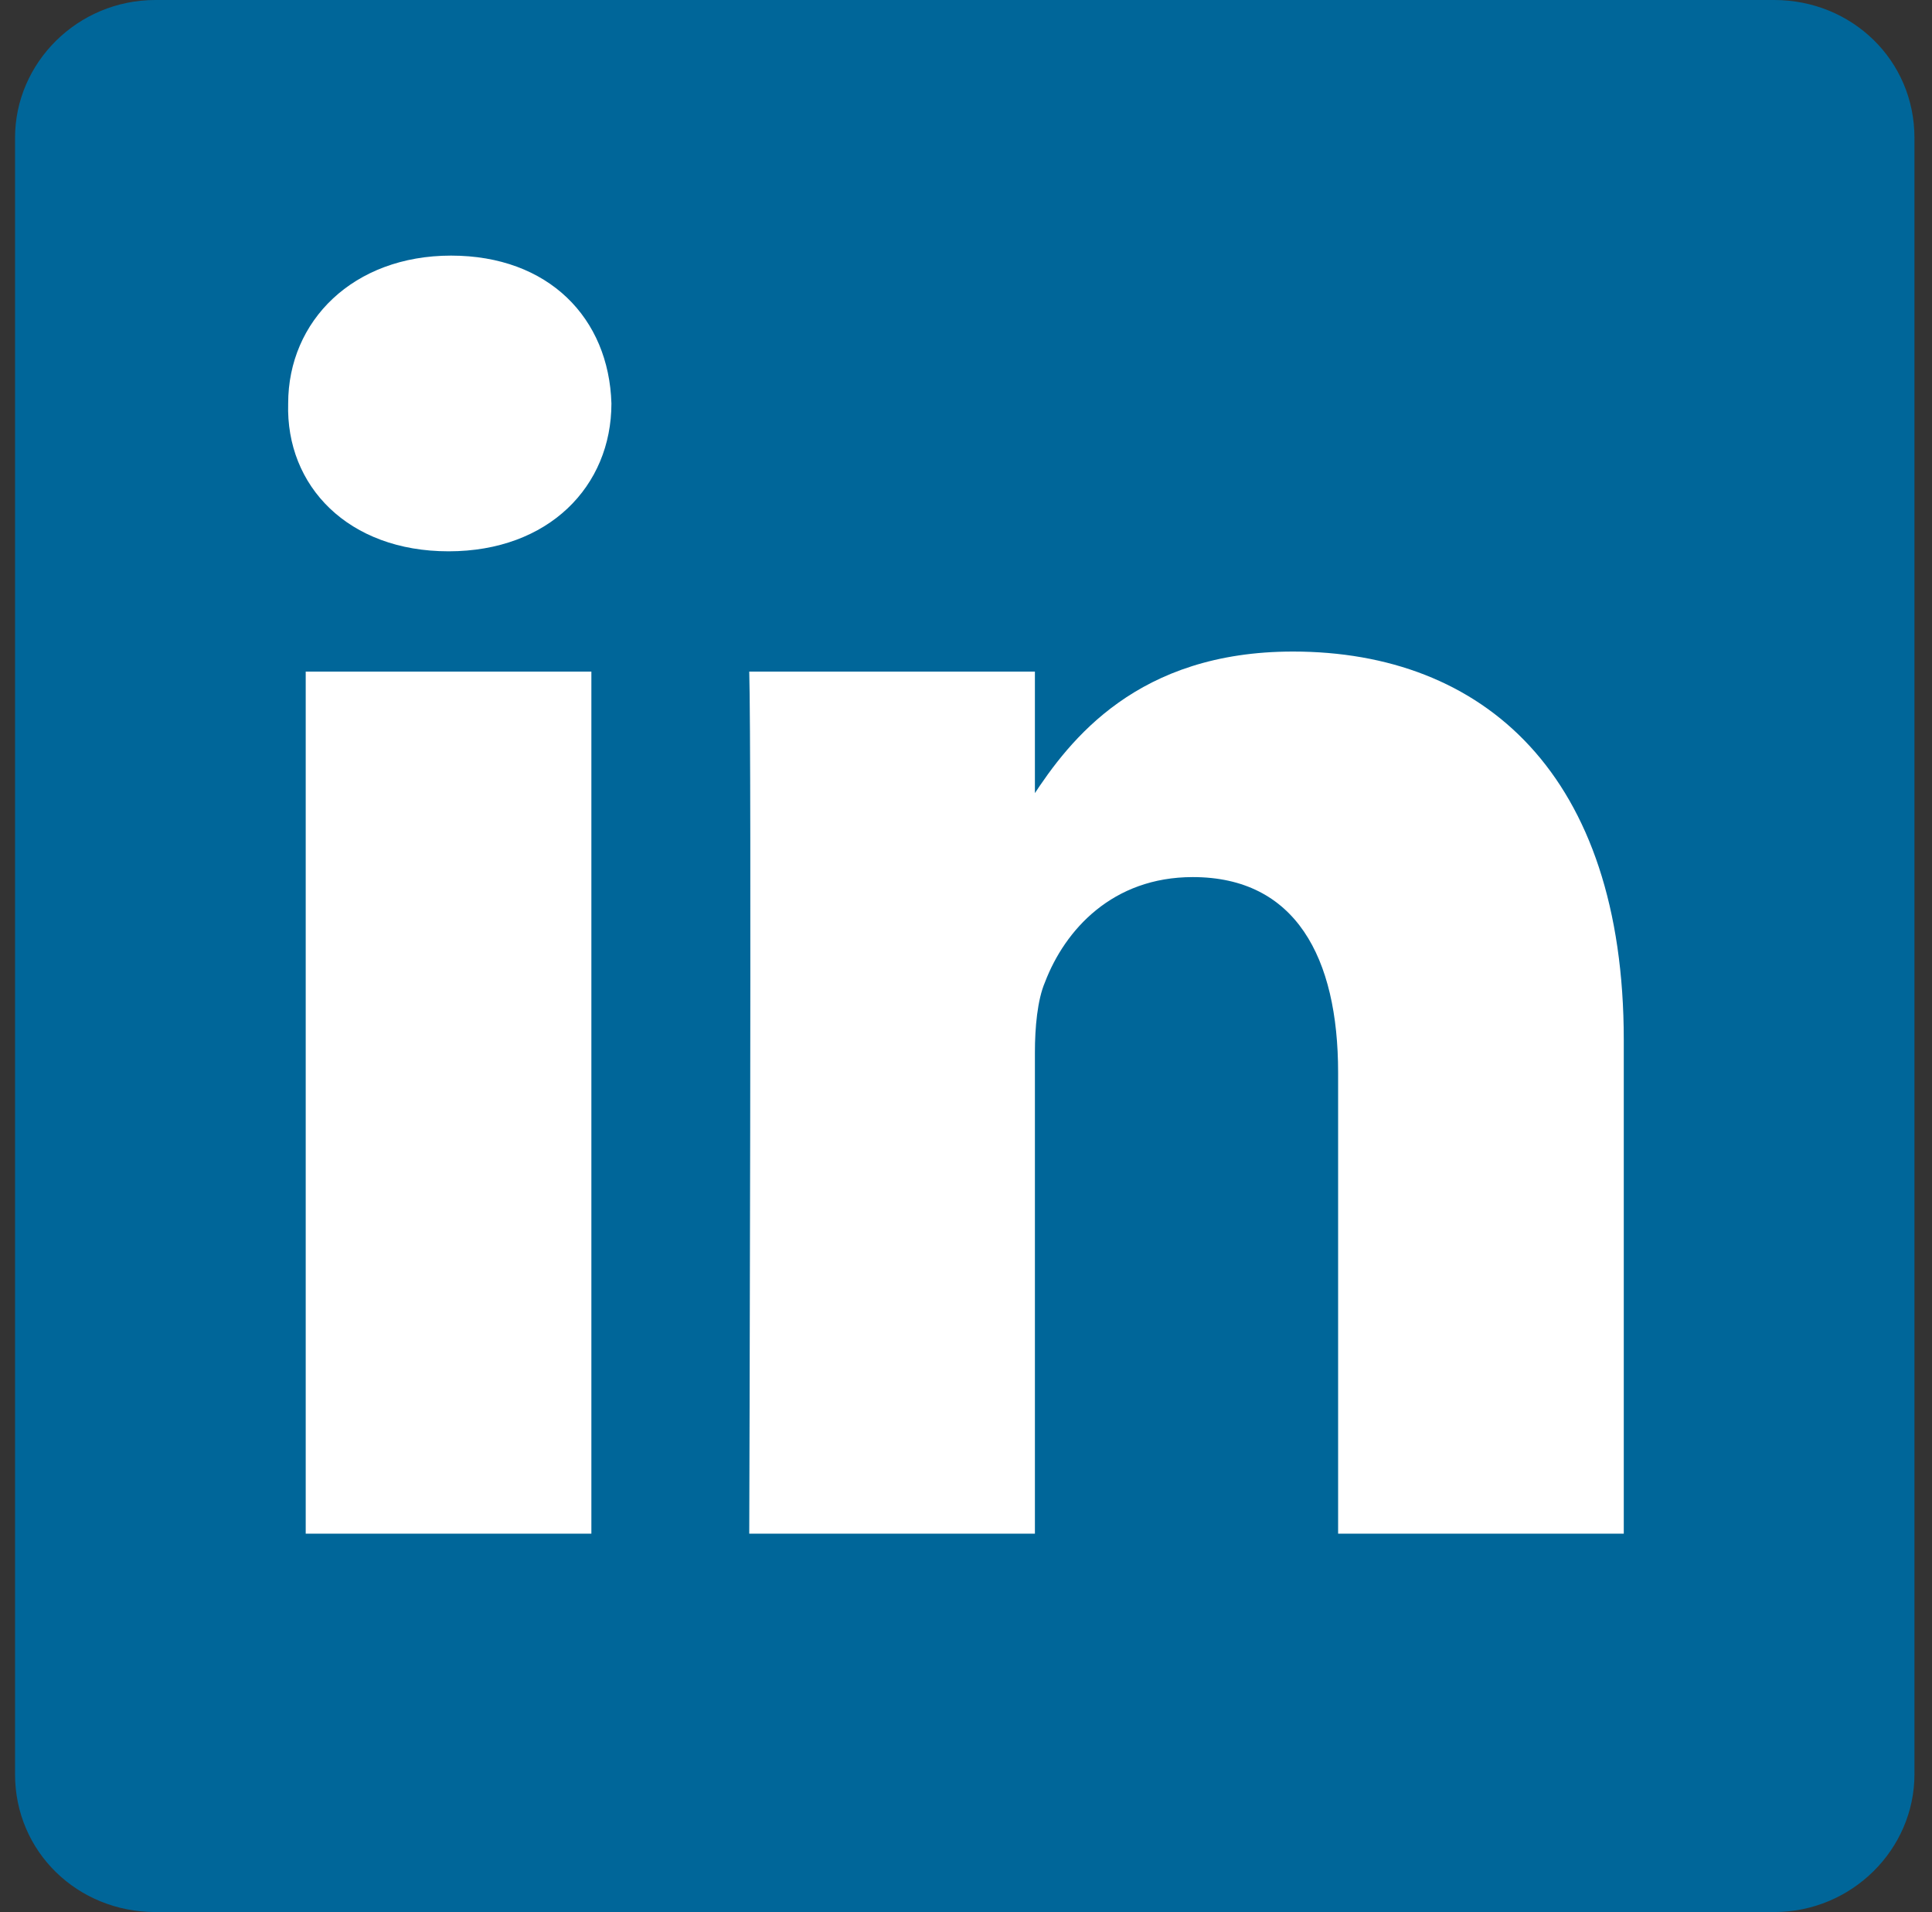 <?xml version="1.0" encoding="utf-8"?>
<!-- Generator: Adobe Illustrator 19.1.0, SVG Export Plug-In . SVG Version: 6.00 Build 0)  -->
<svg version="1.1"
	 id="svg3070" xmlns:svg="http://www.w3.org/2000/svg" xmlns:rdf="http://www.w3.org/1999/02/22-rdf-syntax-ns#" xmlns:dc="http://purl.org/dc/elements/1.1/" xmlns:sodipodi="http://sodipodi.sourceforge.net/DTD/sodipodi-0.dtd" xmlns:cc="http://creativecommons.org/ns#" xmlns:inkscape="http://www.inkscape.org/namespaces/inkscape" sodipodi:docname="New document 4" inkscape:version="0.48.0 r9654"
	 xmlns="http://www.w3.org/2000/svg" xmlns:xlink="http://www.w3.org/1999/xlink" x="0px" y="0px" viewBox="-198 201.7 77.1 76.3"
	 style="enable-background:new -198 201.7 77.1 76.3;" xml:space="preserve">
<rect x="-198" y="201.7" width="77.1" height="76.3" fill="#333333" stroke="none"/>
<style type="text/css">
	.st0{fill:#006699;}
	.st1{fill:#FFFFFF;}
</style>
<sodipodi:namedview  showgrid="false" borderopacity="1.0" fit-margin-left="0" inkscape:cy="33.703355" inkscape:zoom="2.8" bordercolor="#666666" pagecolor="#ffffff" inkscape:cx="142.93233" fit-margin-top="0" id="base" fit-margin-right="0" inkscape:window-maximized="1" inkscape:window-y="-8" inkscape:window-x="-8" inkscape:document-units="px" inkscape:window-height="750" inkscape:current-layer="layer1" fit-margin-bottom="0" inkscape:pageshadow="2" inkscape:window-width="1280" inkscape:pageopacity="0.0">
	</sodipodi:namedview>
<path id="path14" inkscape:connector-curvature="0" class="st0" d="M-197.4,207.2c0-3,2.5-5.5,5.6-5.5h64.6c3.1,0,5.6,2.4,5.6,5.5
	v65.3c0,3-2.5,5.5-5.6,5.5h-64.6c-3.1,0-5.6-2.4-5.6-5.5C-197.4,272.5-197.4,207.2-197.4,207.2z"/>
<path id="path28" inkscape:connector-curvature="0" class="st1" d="M-174.4,262.9v-34.4h-11.4v34.4H-174.4z M-180.1,223.7
	c4,0,6.5-2.6,6.5-5.9c-0.1-3.4-2.5-5.9-6.4-5.9s-6.5,2.6-6.5,5.9C-186.6,221.1-184.1,223.7-180.1,223.7L-180.1,223.7L-180.1,223.7z"
	/>
<path id="path30" inkscape:connector-curvature="0" class="st1" d="M-168.1,262.9h11.4v-19.2c0-1,0.1-2.1,0.4-2.8
	c0.8-2.1,2.7-4.2,5.9-4.2c4.1,0,5.8,3.2,5.8,7.8v18.4h11.4v-19.7c0-10.6-5.6-15.5-13.2-15.5c-6.2,0-8.9,3.5-10.4,5.8h0.1v-5h-11.4
	C-168,231.7-168.1,262.9-168.1,262.9L-168.1,262.9z"/>
</svg>
